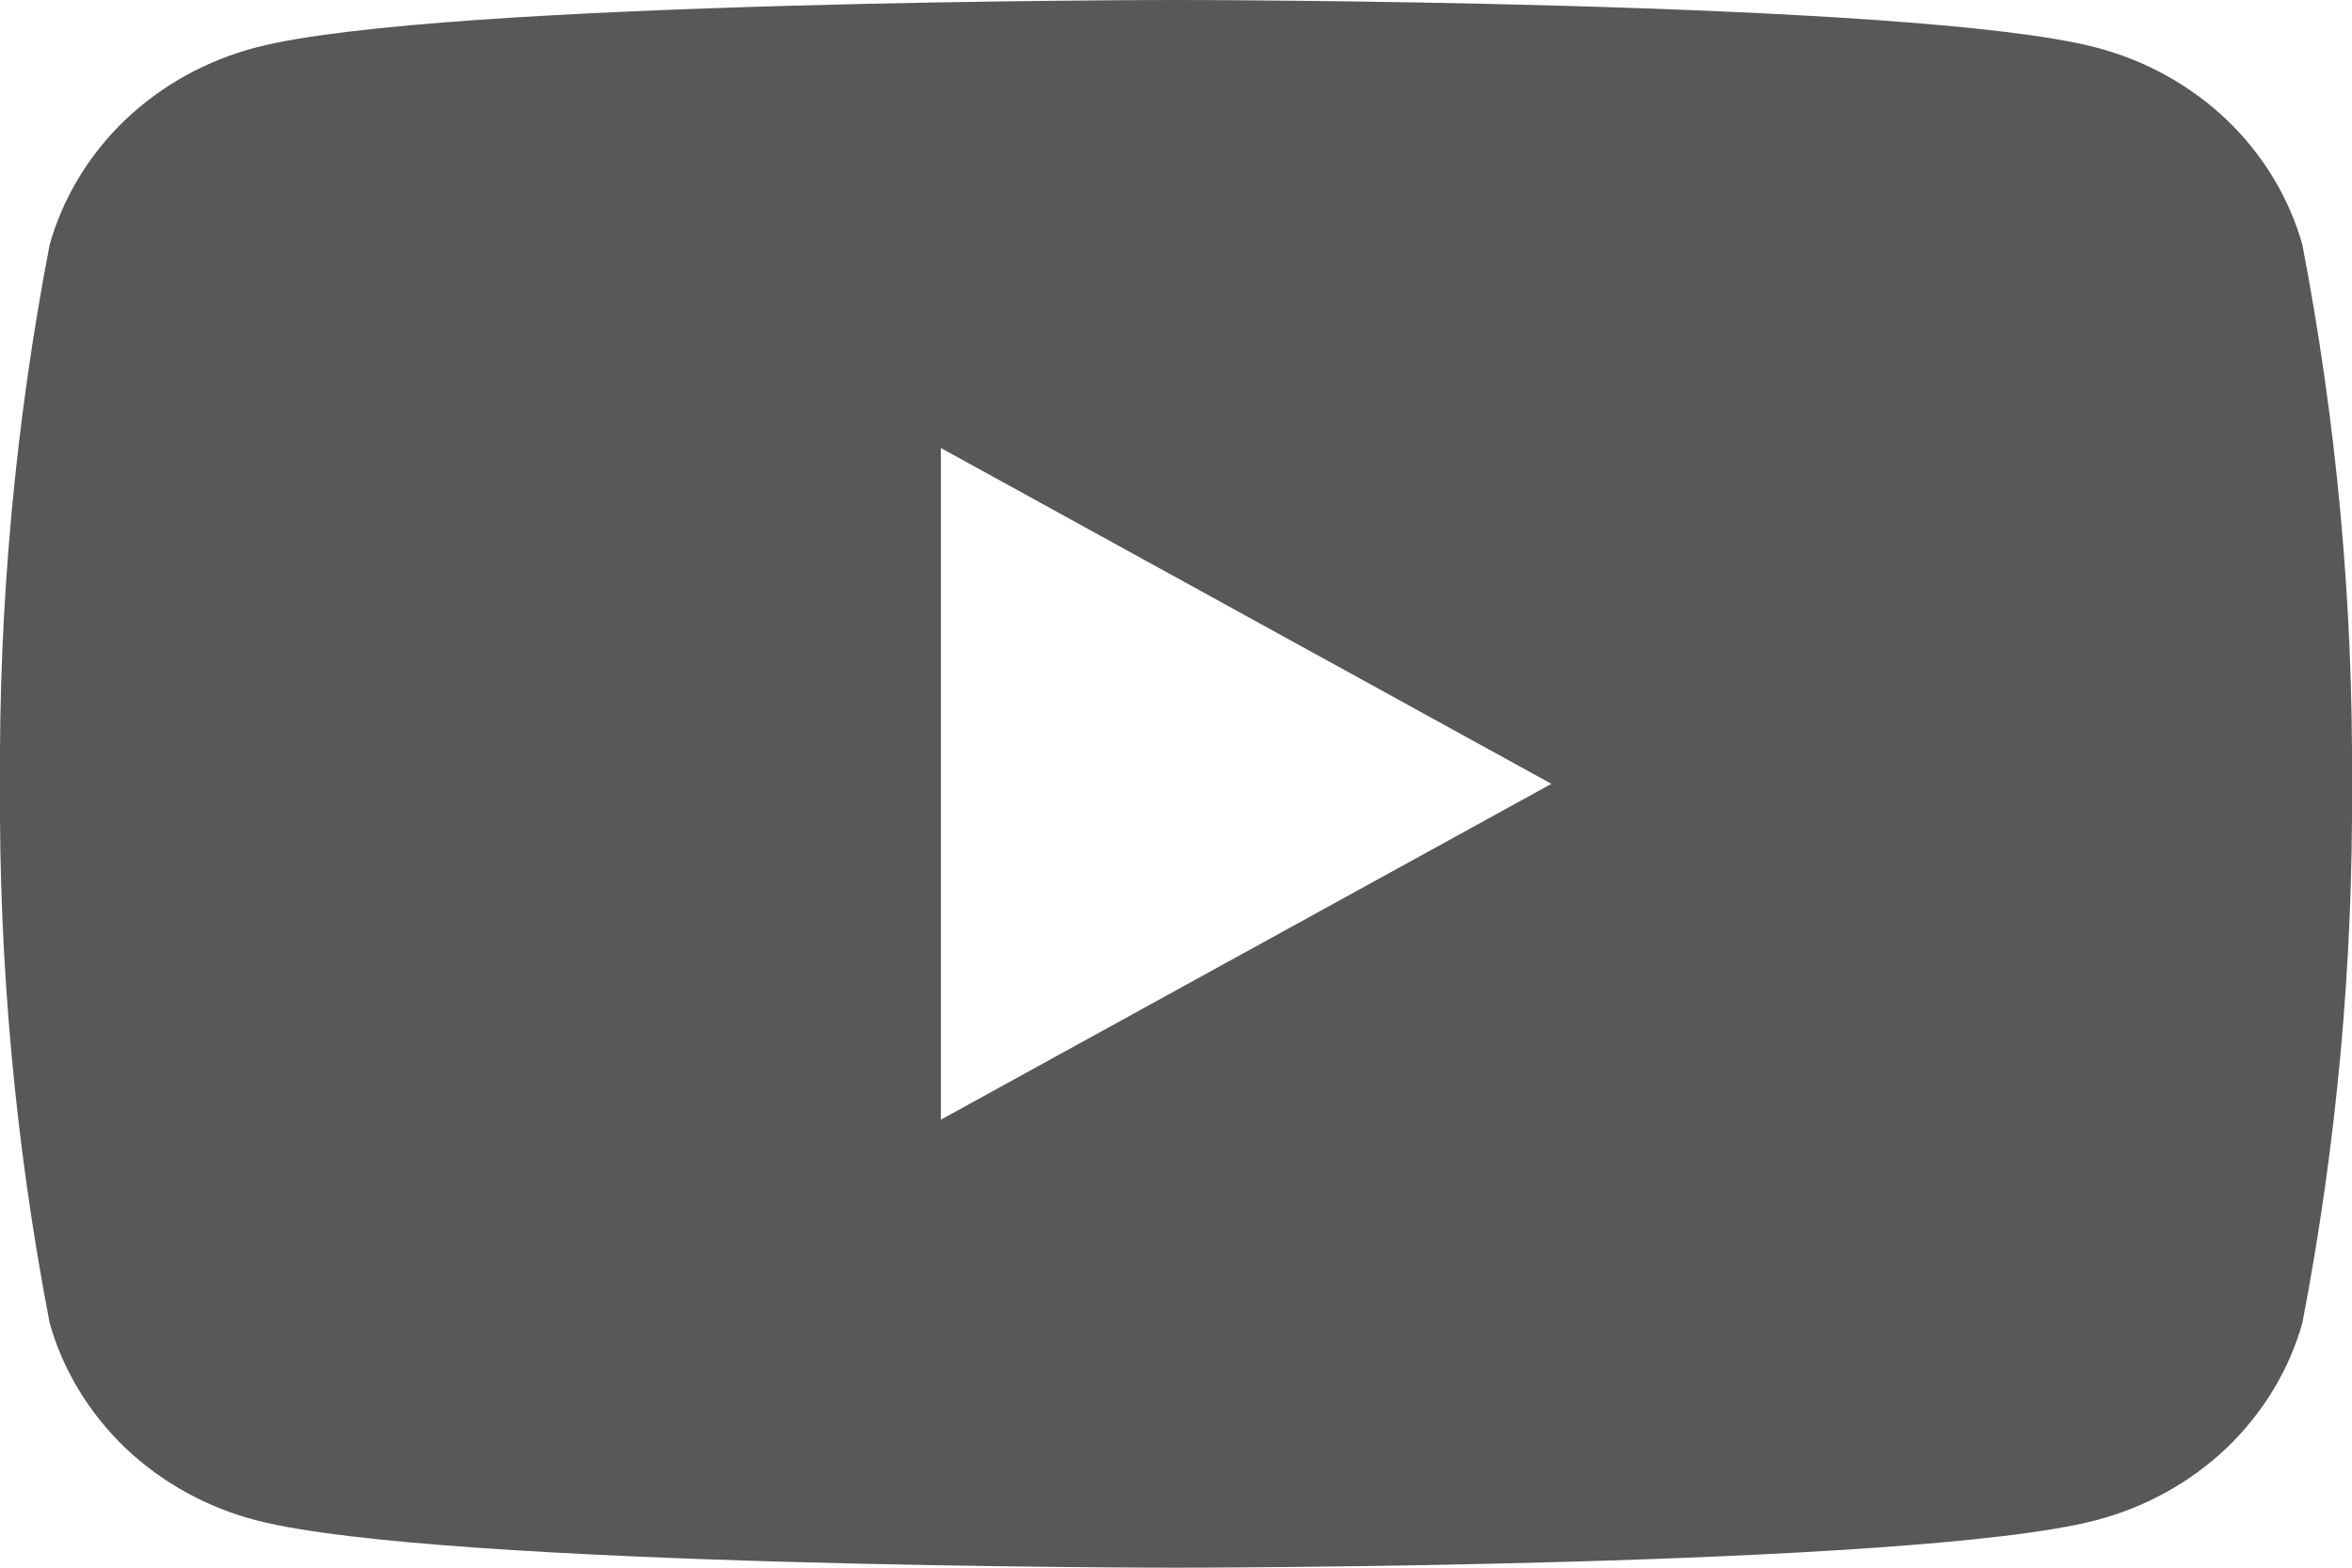 <svg width="18" height="12" viewBox="0 0 18 12" fill="none" xmlns="http://www.w3.org/2000/svg">
<path d="M17.62 1.873C17.518 1.511 17.317 1.181 17.039 0.915C16.76 0.65 16.413 0.459 16.032 0.361C14.631 1.09478e-07 9 0 9 0C9 0 3.369 1.09478e-07 1.968 0.361C1.587 0.459 1.24 0.65 0.961 0.915C0.683 1.181 0.482 1.511 0.38 1.873C0.118 3.235 -0.009 4.616 0 6C-0.009 7.384 0.118 8.765 0.38 10.127C0.482 10.489 0.683 10.819 0.961 11.085C1.24 11.35 1.587 11.541 1.968 11.639C3.369 12 9 12 9 12C9 12 14.631 12 16.032 11.639C16.413 11.541 16.76 11.35 17.039 11.085C17.317 10.819 17.518 10.489 17.62 10.127C17.882 8.765 18.009 7.384 18 6C18.009 4.616 17.882 3.235 17.62 1.873ZM7.2 8.571V3.429L11.873 6L7.2 8.571Z" fill="#585858"/>
</svg>
